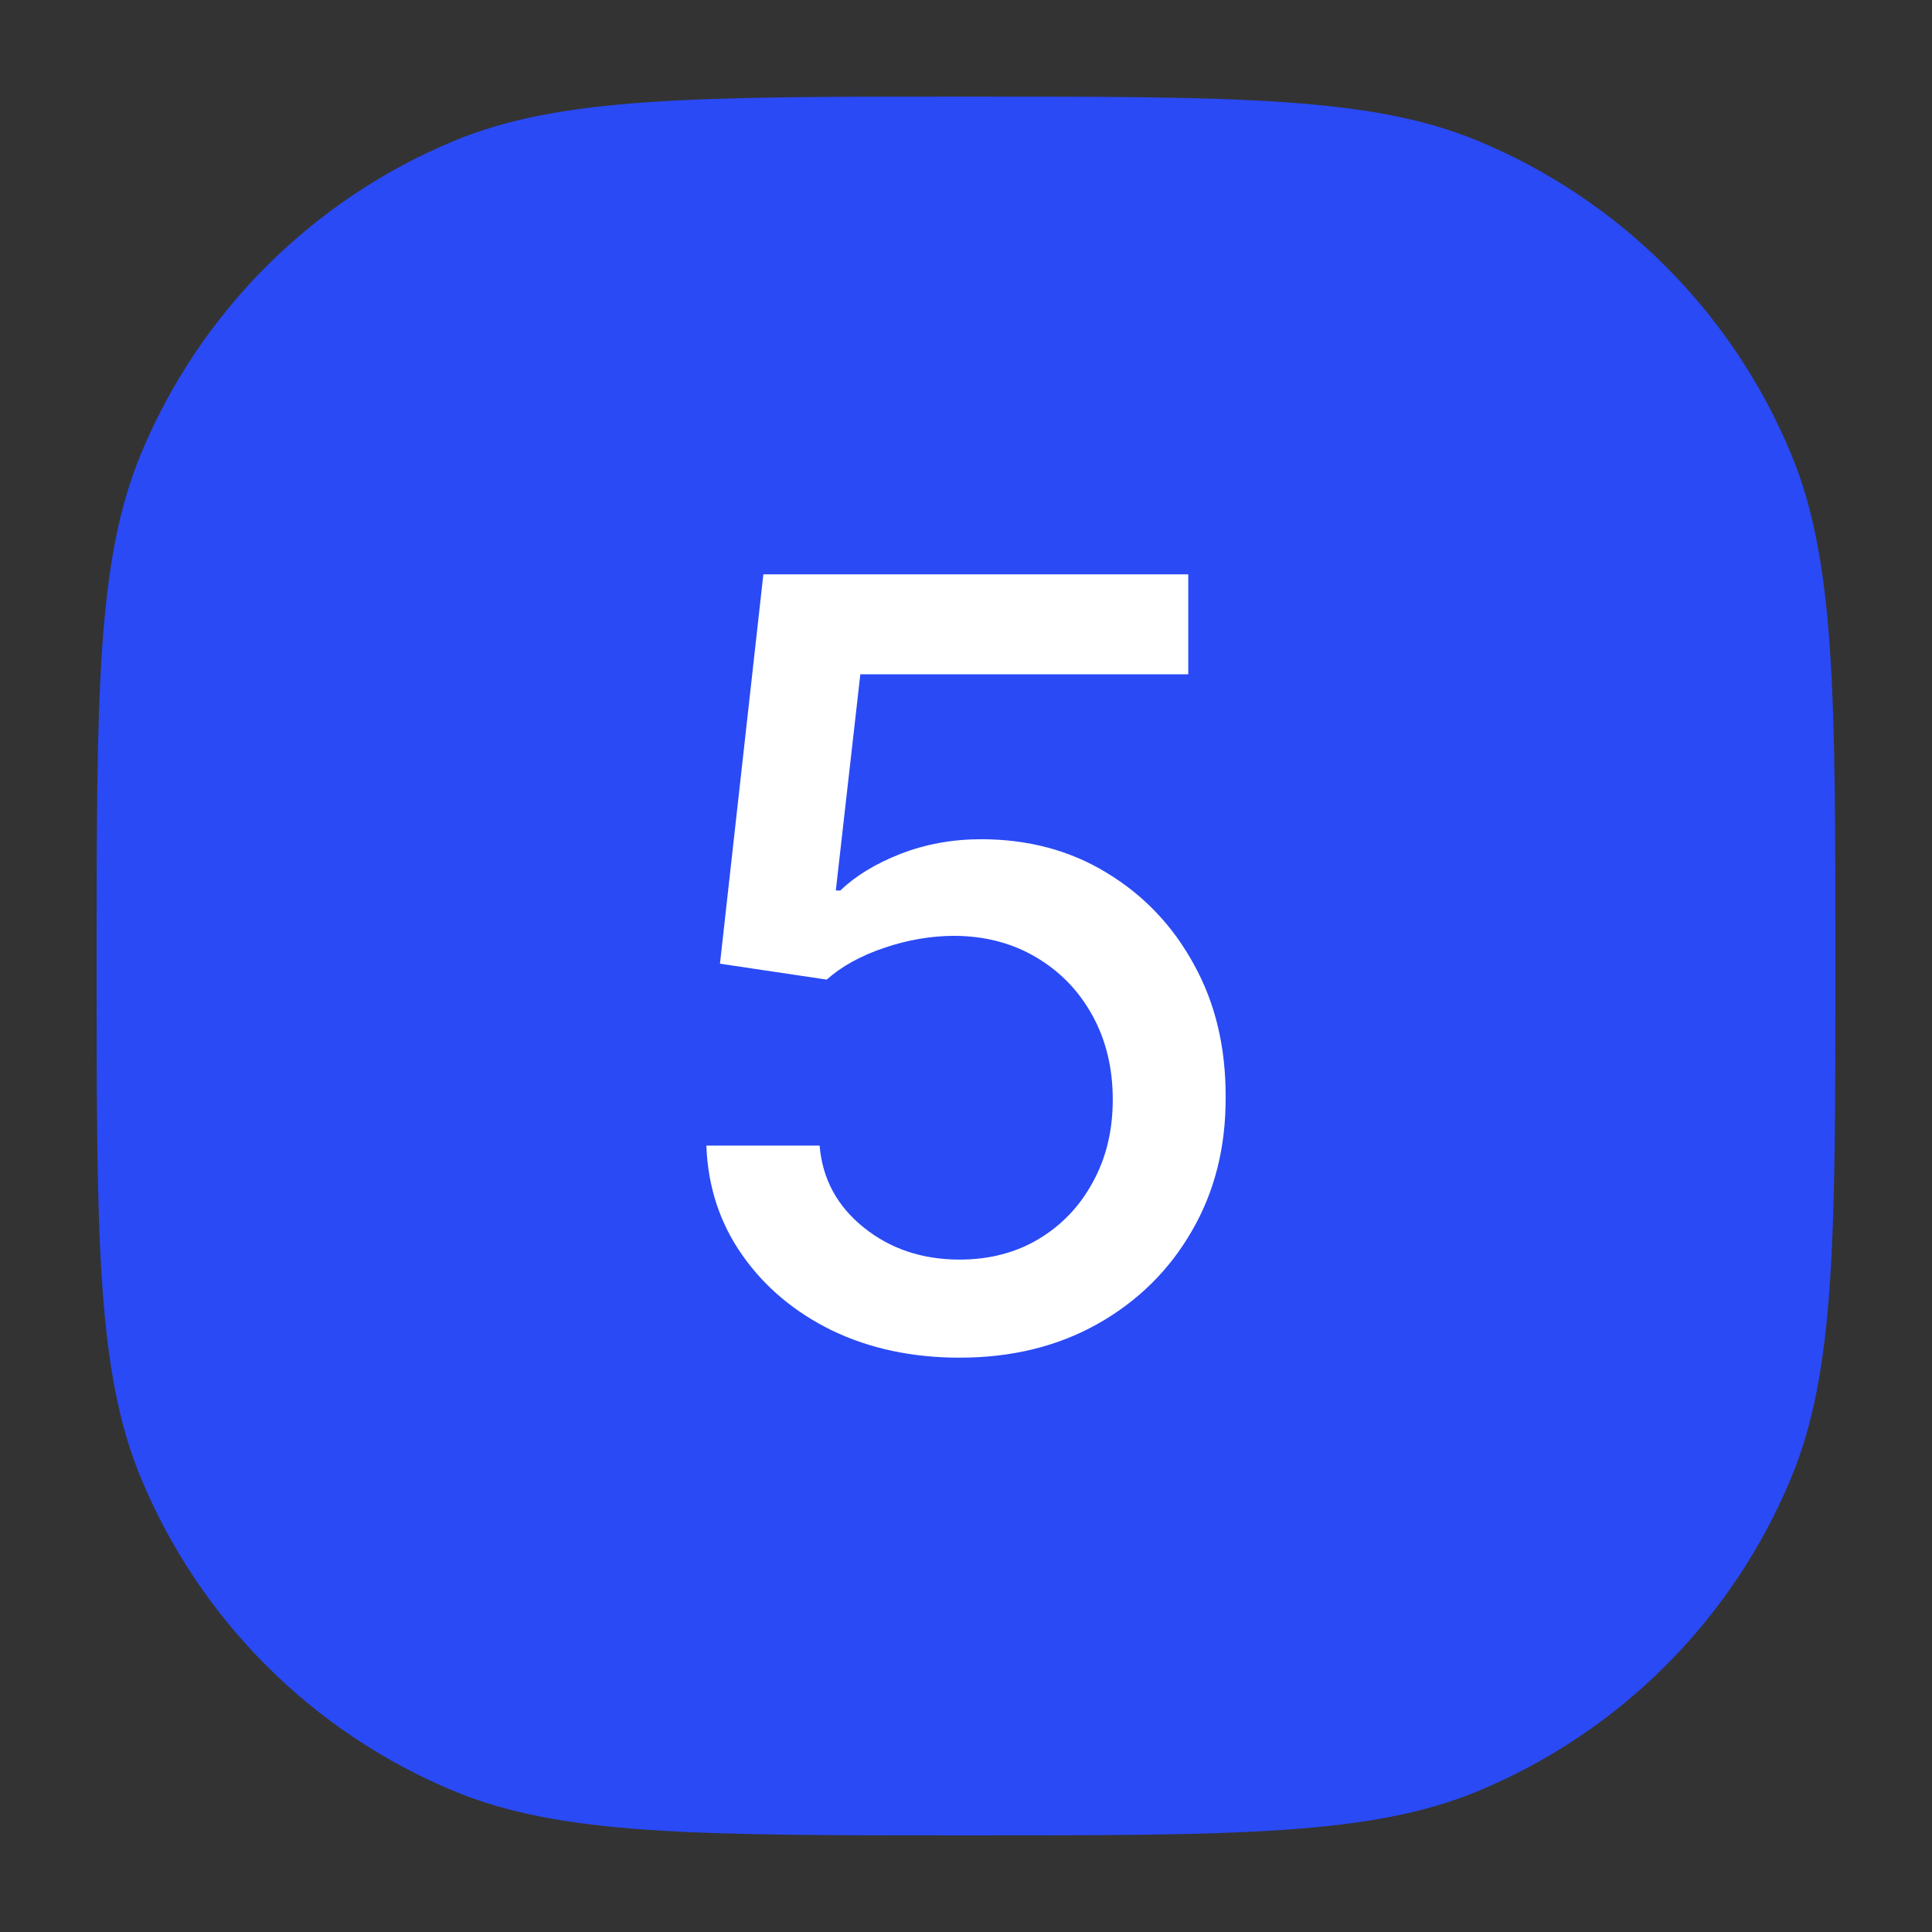 <svg width="26" height="26" viewBox="0 0 26 26" fill="none" xmlns="http://www.w3.org/2000/svg">
<rect x="0" y="0" width="26" height="26" fill="#333333" stroke="none"/>
<path d="M1.3 13C1.3 9.366 1.3 7.549 1.894 6.115C2.685 4.204 4.204 2.685 6.115 1.894C7.549 1.3 9.366 1.3 13 1.3V1.3C16.634 1.3 18.452 1.3 19.885 1.894C21.796 2.685 23.315 4.204 24.106 6.115C24.7 7.549 24.7 9.366 24.7 13V13C24.7 16.634 24.7 18.452 24.106 19.885C23.315 21.796 21.796 23.315 19.885 24.106C18.452 24.7 16.634 24.7 13 24.7V24.7C9.366 24.7 7.549 24.7 6.115 24.106C4.204 23.315 2.685 21.796 1.894 19.885C1.3 18.452 1.3 16.634 1.3 13V13Z" fill="#2A4AF5"/>
<path d="M12.914 18.271C12.277 18.271 11.705 18.149 11.197 17.905C10.693 17.658 10.29 17.32 9.989 16.89C9.687 16.46 9.526 15.969 9.506 15.417H11.03C11.067 15.864 11.265 16.231 11.624 16.519C11.982 16.807 12.412 16.951 12.914 16.951C13.313 16.951 13.667 16.859 13.975 16.676C14.286 16.49 14.53 16.235 14.706 15.91C14.886 15.585 14.975 15.214 14.975 14.797C14.975 14.374 14.884 13.997 14.701 13.665C14.518 13.333 14.266 13.073 13.944 12.883C13.626 12.694 13.261 12.597 12.848 12.594C12.533 12.594 12.216 12.648 11.898 12.756C11.58 12.864 11.322 13.007 11.126 13.183L9.689 12.969L10.273 7.729H15.991V9.074H11.578L11.248 11.984H11.309C11.512 11.788 11.781 11.624 12.116 11.492C12.455 11.36 12.817 11.294 13.203 11.294C13.836 11.294 14.4 11.444 14.894 11.746C15.392 12.047 15.783 12.458 16.067 12.979C16.355 13.498 16.497 14.093 16.494 14.767C16.497 15.441 16.345 16.042 16.037 16.57C15.732 17.098 15.309 17.514 14.767 17.819C14.229 18.12 13.611 18.271 12.914 18.271Z" fill="white"/>
</svg>

